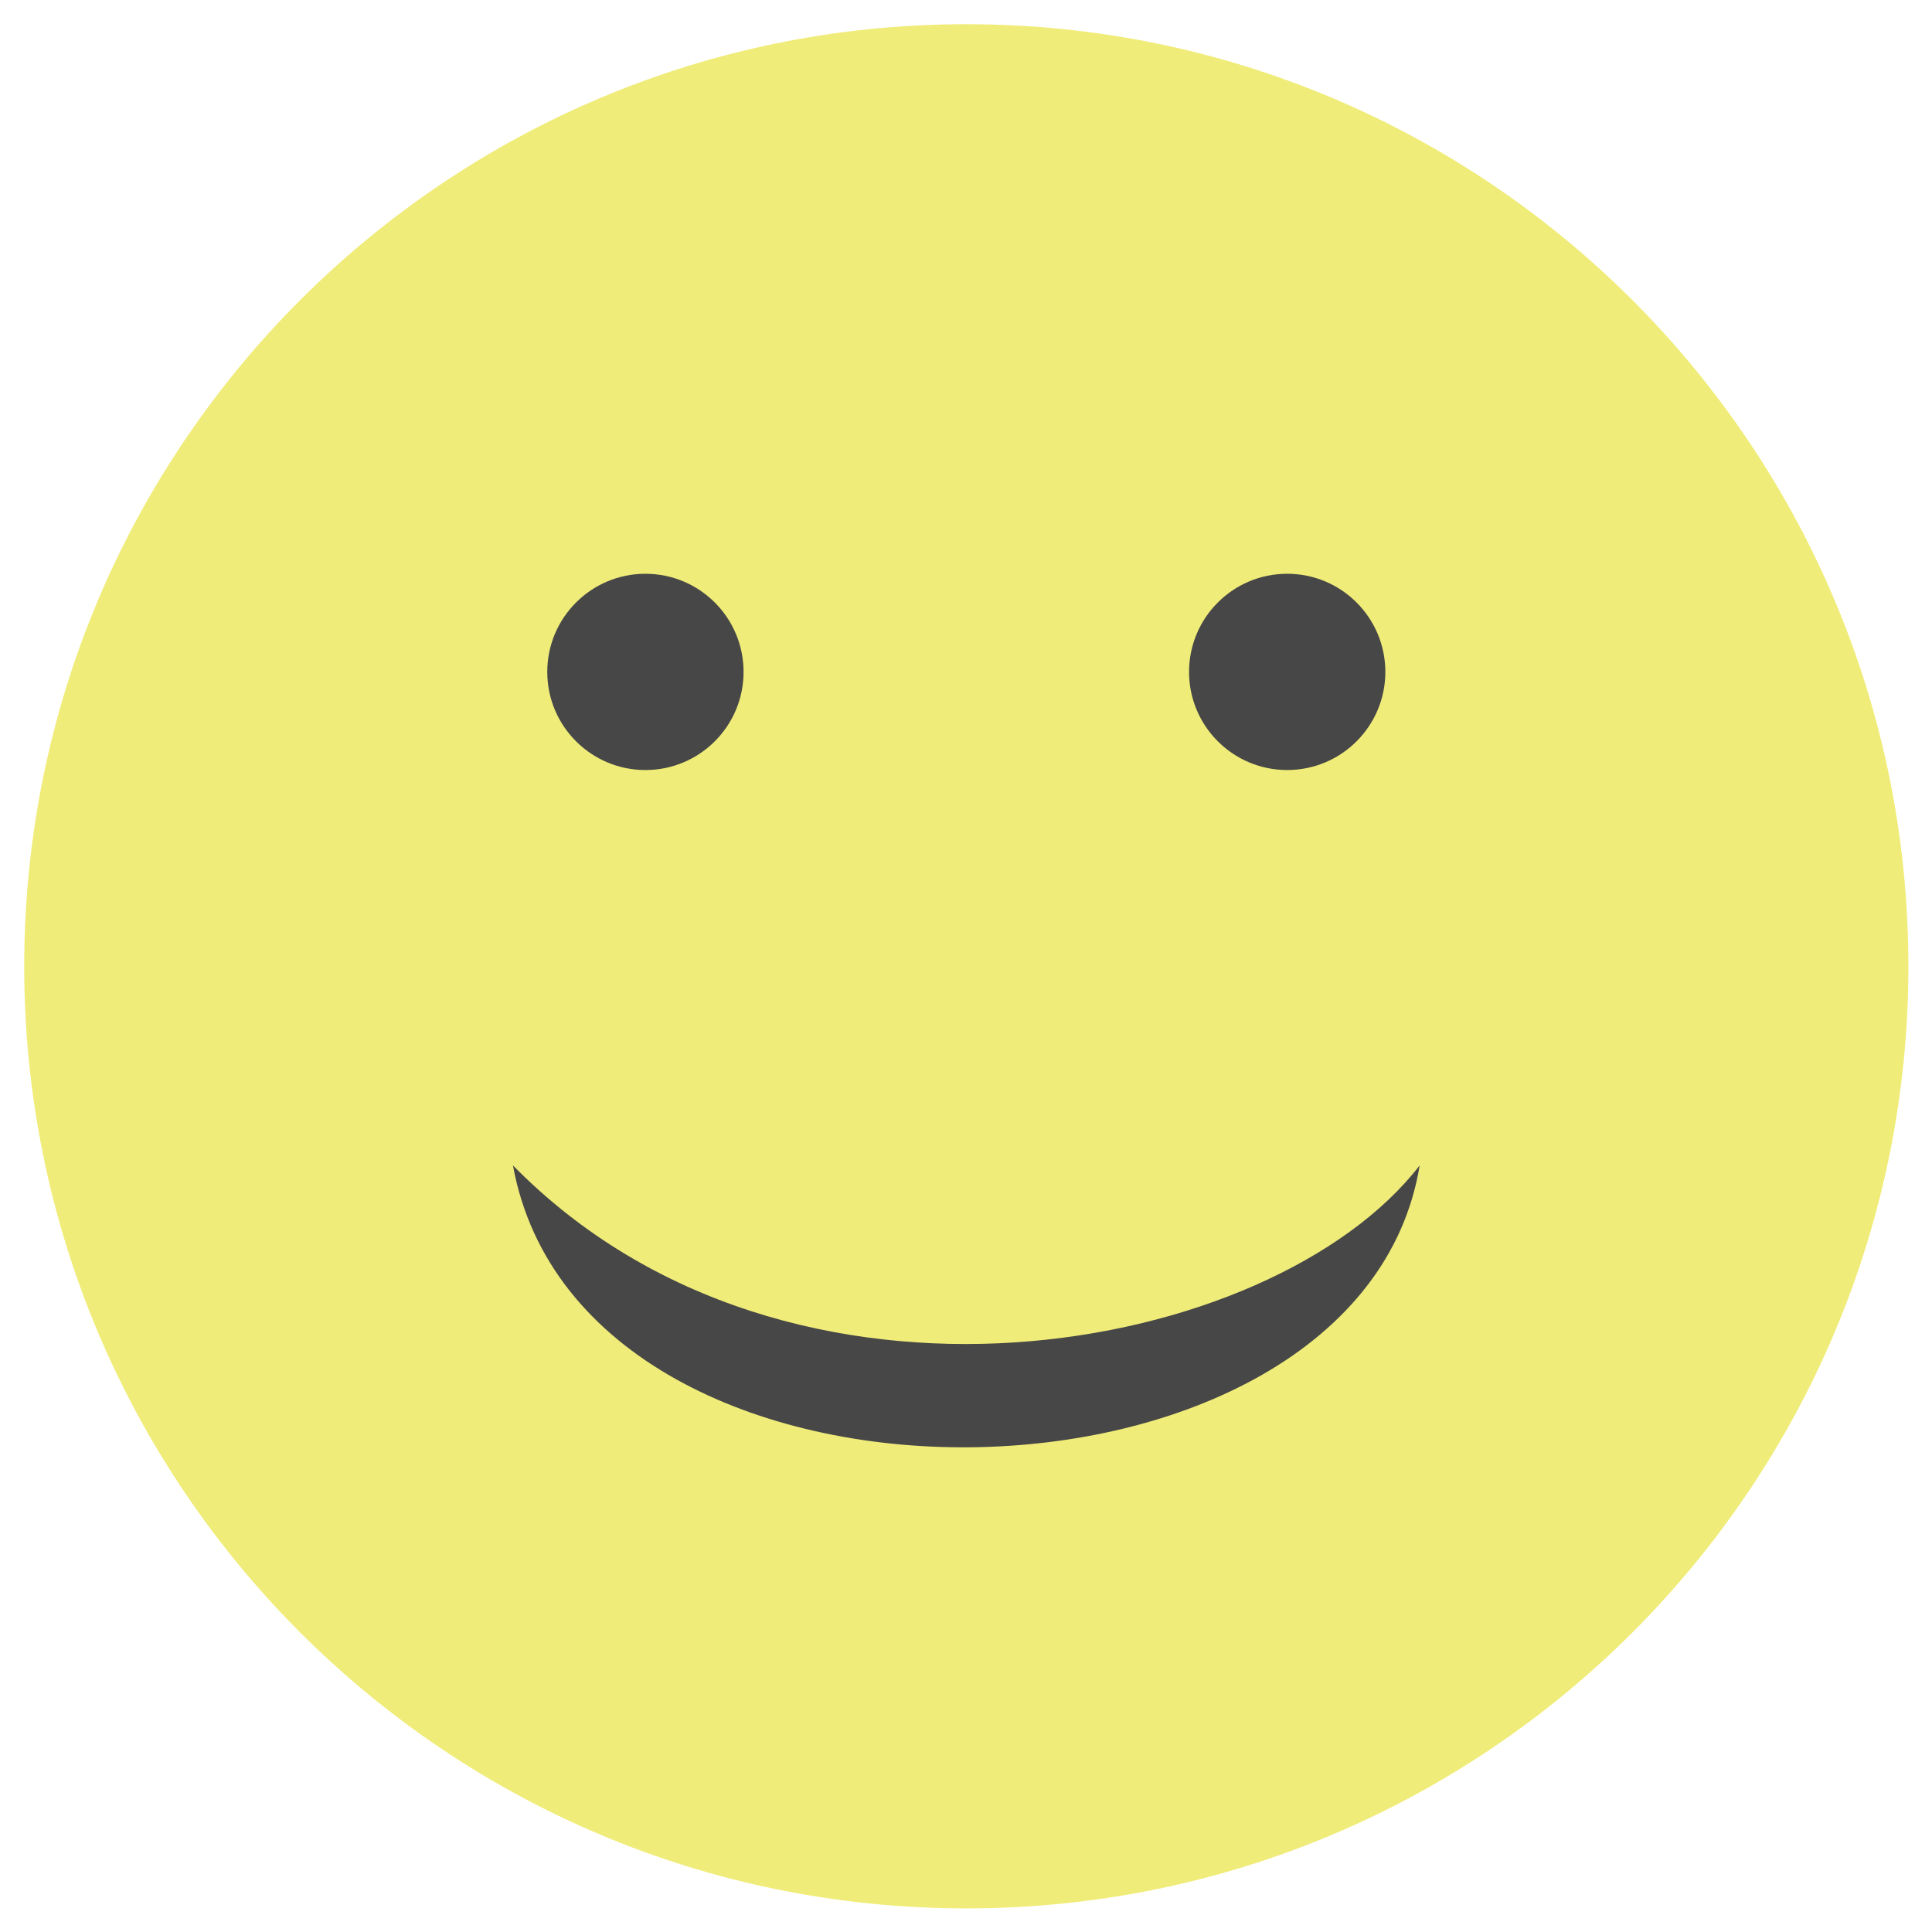 <?xml version="1.0" encoding="UTF-8"?>
<svg width="60px" height="60px" viewBox="0 0 60 60" version="1.1" xmlns="http://www.w3.org/2000/svg" xmlns:xlink="http://www.w3.org/1999/xlink">
    <!-- Generator: Sketch 59.1 (86144) - https://sketch.com -->
    <title>1629 - Smile</title>
    <desc>Created with Sketch.</desc>
    <g id="Page-1" stroke="none" stroke-width="1" fill="none" fill-rule="evenodd">
        <g id="Artboard" transform="translate(-90, -9)">
            <g id="1629---Smile" transform="translate(81, 0)">
                <rect id="Rectangle" x="0" y="0" width="78.019" height="78.019"></rect>
                <rect id="Rectangle" x="9.752" y="9.752" width="58.514" height="58.514"></rect>
                <rect id="Rectangle" x="9.752" y="9.752" width="58.514" height="58.514"></rect>
                <path d="M39.009,9.752 C55.168,9.752 68.267,22.851 68.267,39.009 C68.267,55.168 55.168,68.267 39.009,68.267 C22.851,68.267 9.752,55.168 9.752,39.009 C9.752,22.851 22.851,9.752 39.009,9.752 Z" id="Path" fill="#F0EC79"></path>
                <path d="M48.975,26.819 C50.658,26.819 52.023,28.183 52.023,29.867 C52.023,31.55 50.658,32.914 48.975,32.914 C47.292,32.914 45.927,31.55 45.927,29.867 C45.927,28.183 47.292,26.819 48.975,26.819 Z" id="Path" fill="#474747"></path>
                <path d="M29.044,26.819 C30.727,26.819 32.092,28.183 32.092,29.867 C32.092,31.55 30.727,32.914 29.044,32.914 C27.361,32.914 25.996,31.55 25.996,29.867 C25.996,28.183 27.361,26.819 29.044,26.819 Z" id="Path" fill="#474747"></path>
                <path d="M24.93,45.193 C27.106,57.108 51.217,56.622 53.089,45.193 C48.522,51.11 33.51,53.934 24.93,45.193 Z" id="Path" fill="#474747"></path>
            </g>
        </g>
    </g>
</svg>